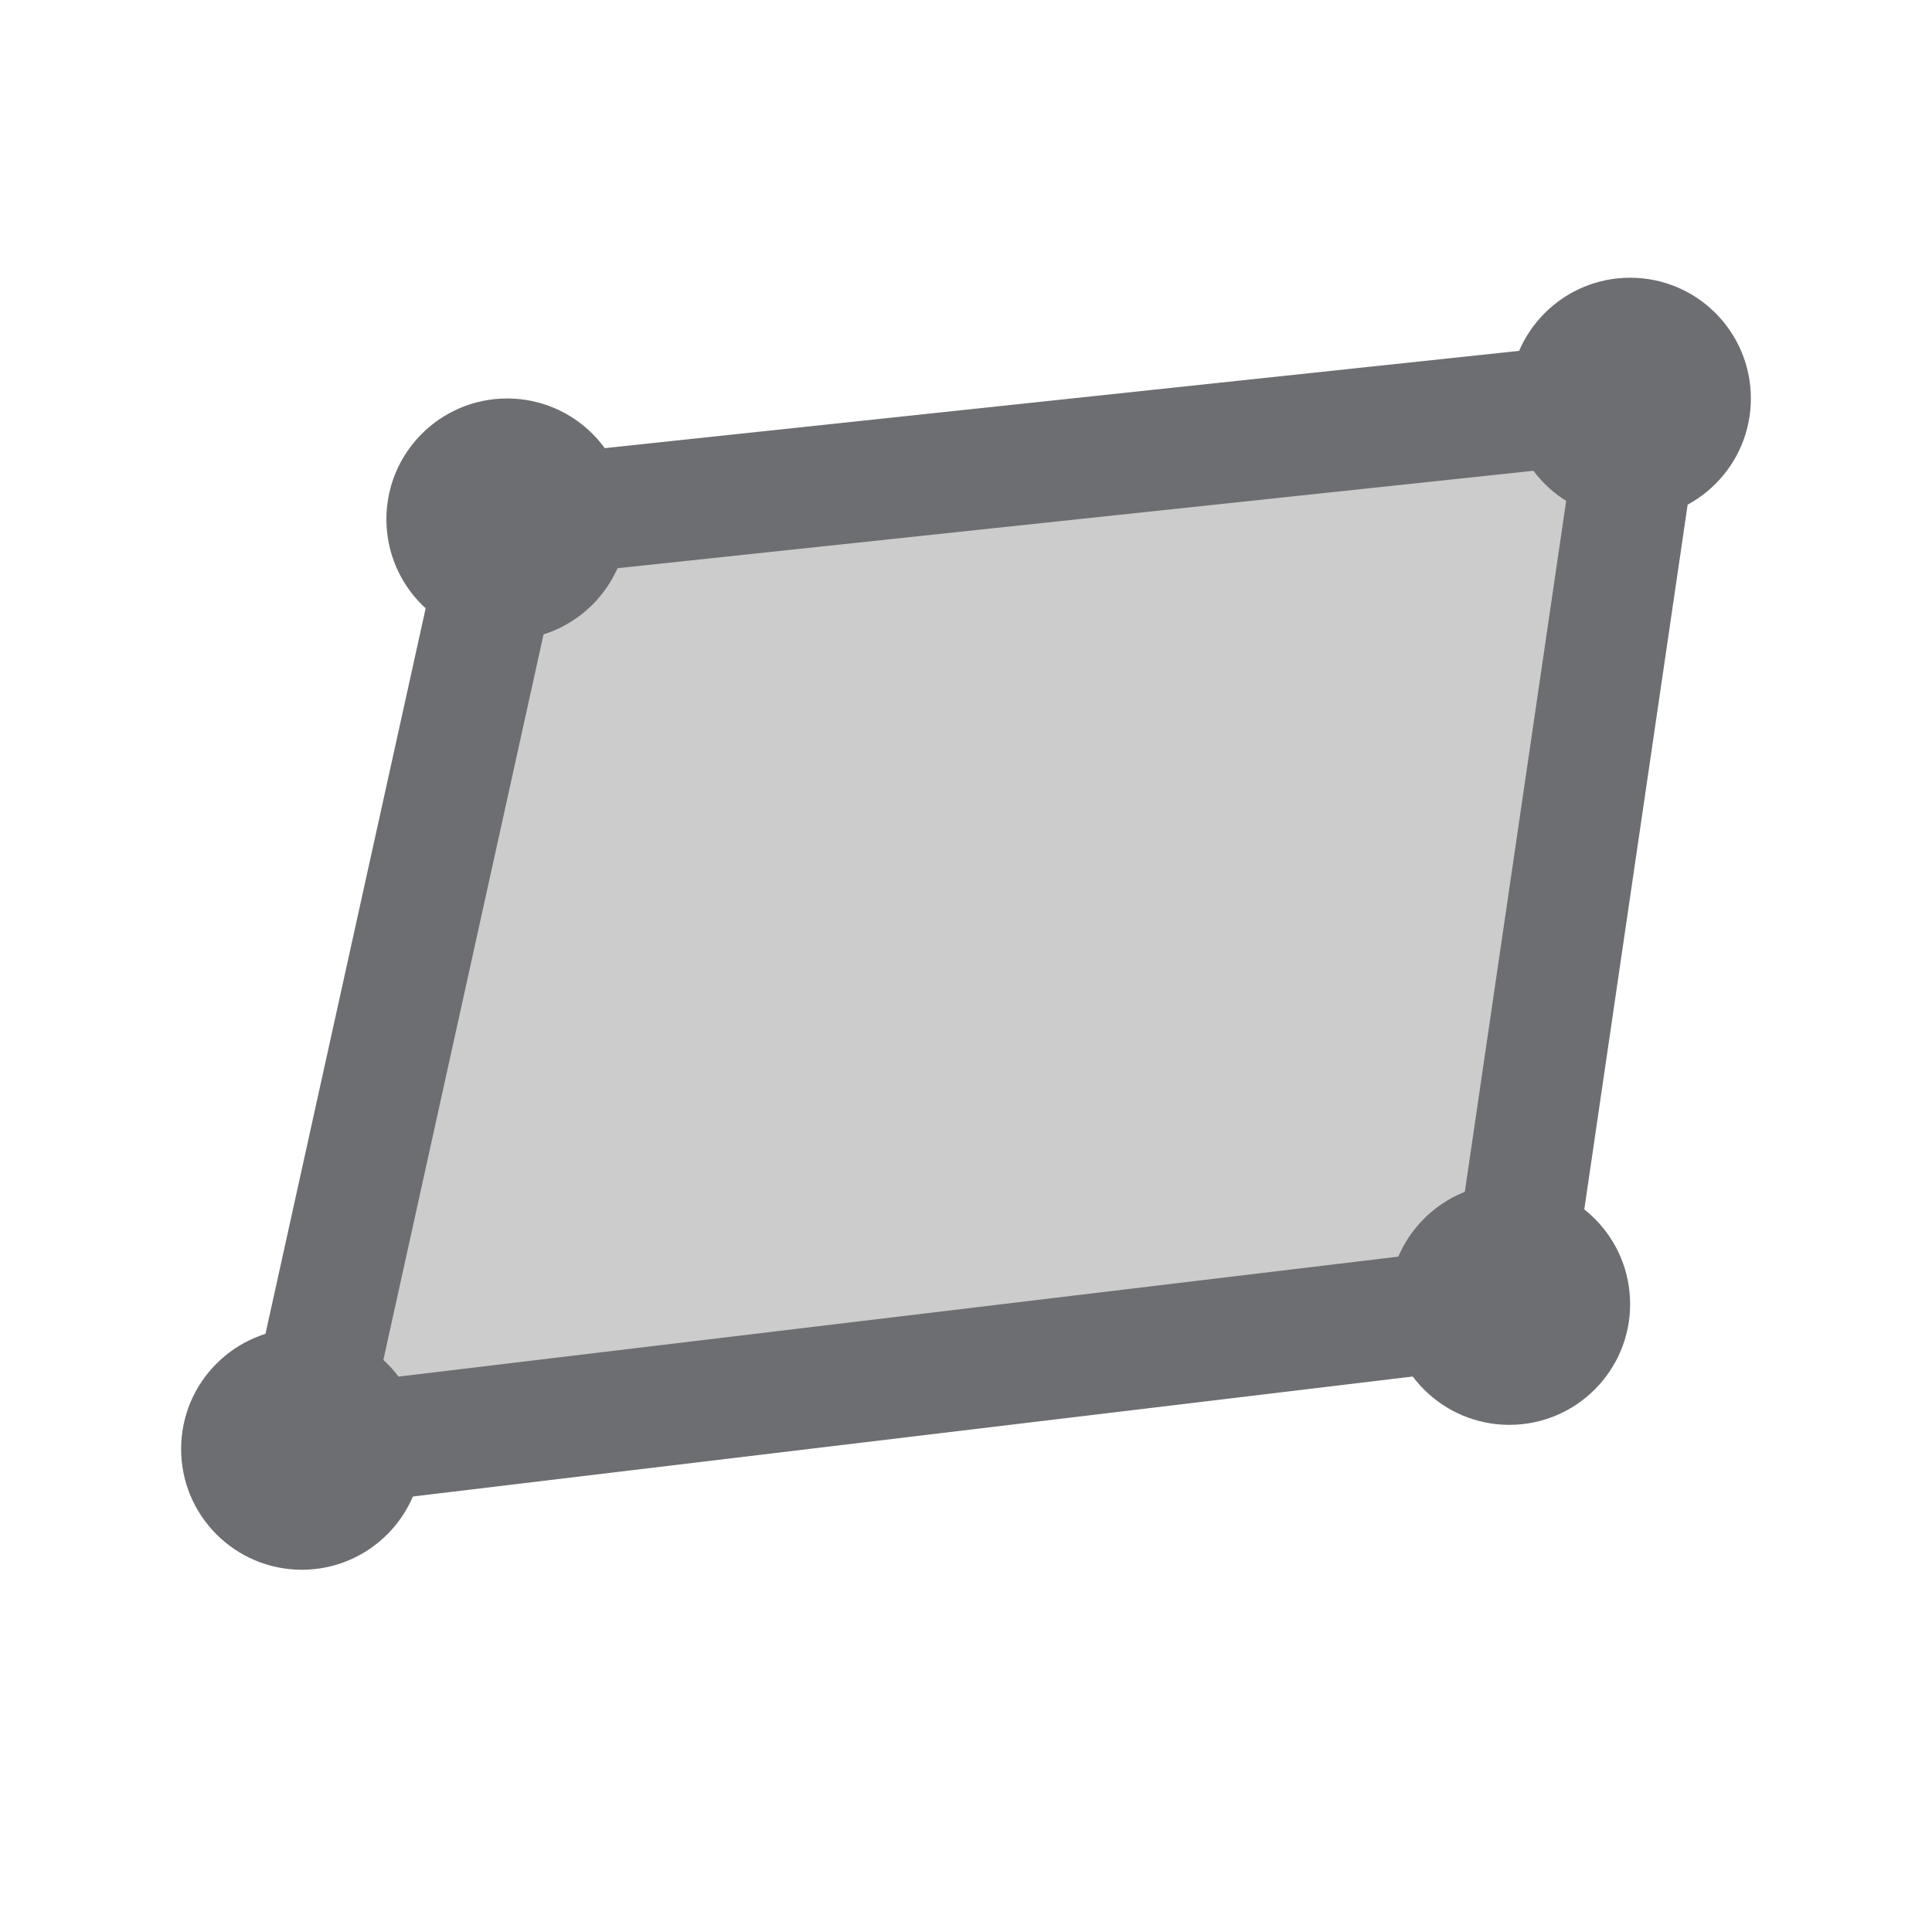 <?xml version="1.0" encoding="utf-8"?>
<!-- Generator: Adobe Illustrator 20.1.0, SVG Export Plug-In . SVG Version: 6.00 Build 0)  -->
<svg version="1.1" id="Layer_1" xmlns="http://www.w3.org/2000/svg" xmlns:xlink="http://www.w3.org/1999/xlink" x="0px" y="0px"
	 viewBox="0 0 16 16" style="enable-background:new 0 0 16 16;" xml:space="preserve">
<style type="text/css">
	.st0{opacity:0.2;}
	.st1{fill:none;stroke:#6D6E71;stroke-miterlimit:10;}
	.st2{fill:#6D6E71;}
</style>
<polyline class="st0" points="2.5,12 4.2,4.3 13.6,3.3 12.5,10.8 2.5,12 "/>
<polyline class="st1" points="2.5,12 4.2,4.3 13.6,3.3 12.5,10.8 2.5,12 "/>
<circle class="st2" cx="12.5" cy="10.8" r="1"/>
<circle class="st2" cx="2.5" cy="12" r="1"/>
<circle class="st2" cx="4.2" cy="4.3" r="1"/>
<circle class="st2" cx="13.5" cy="3.3" r="1"/>
</svg>

